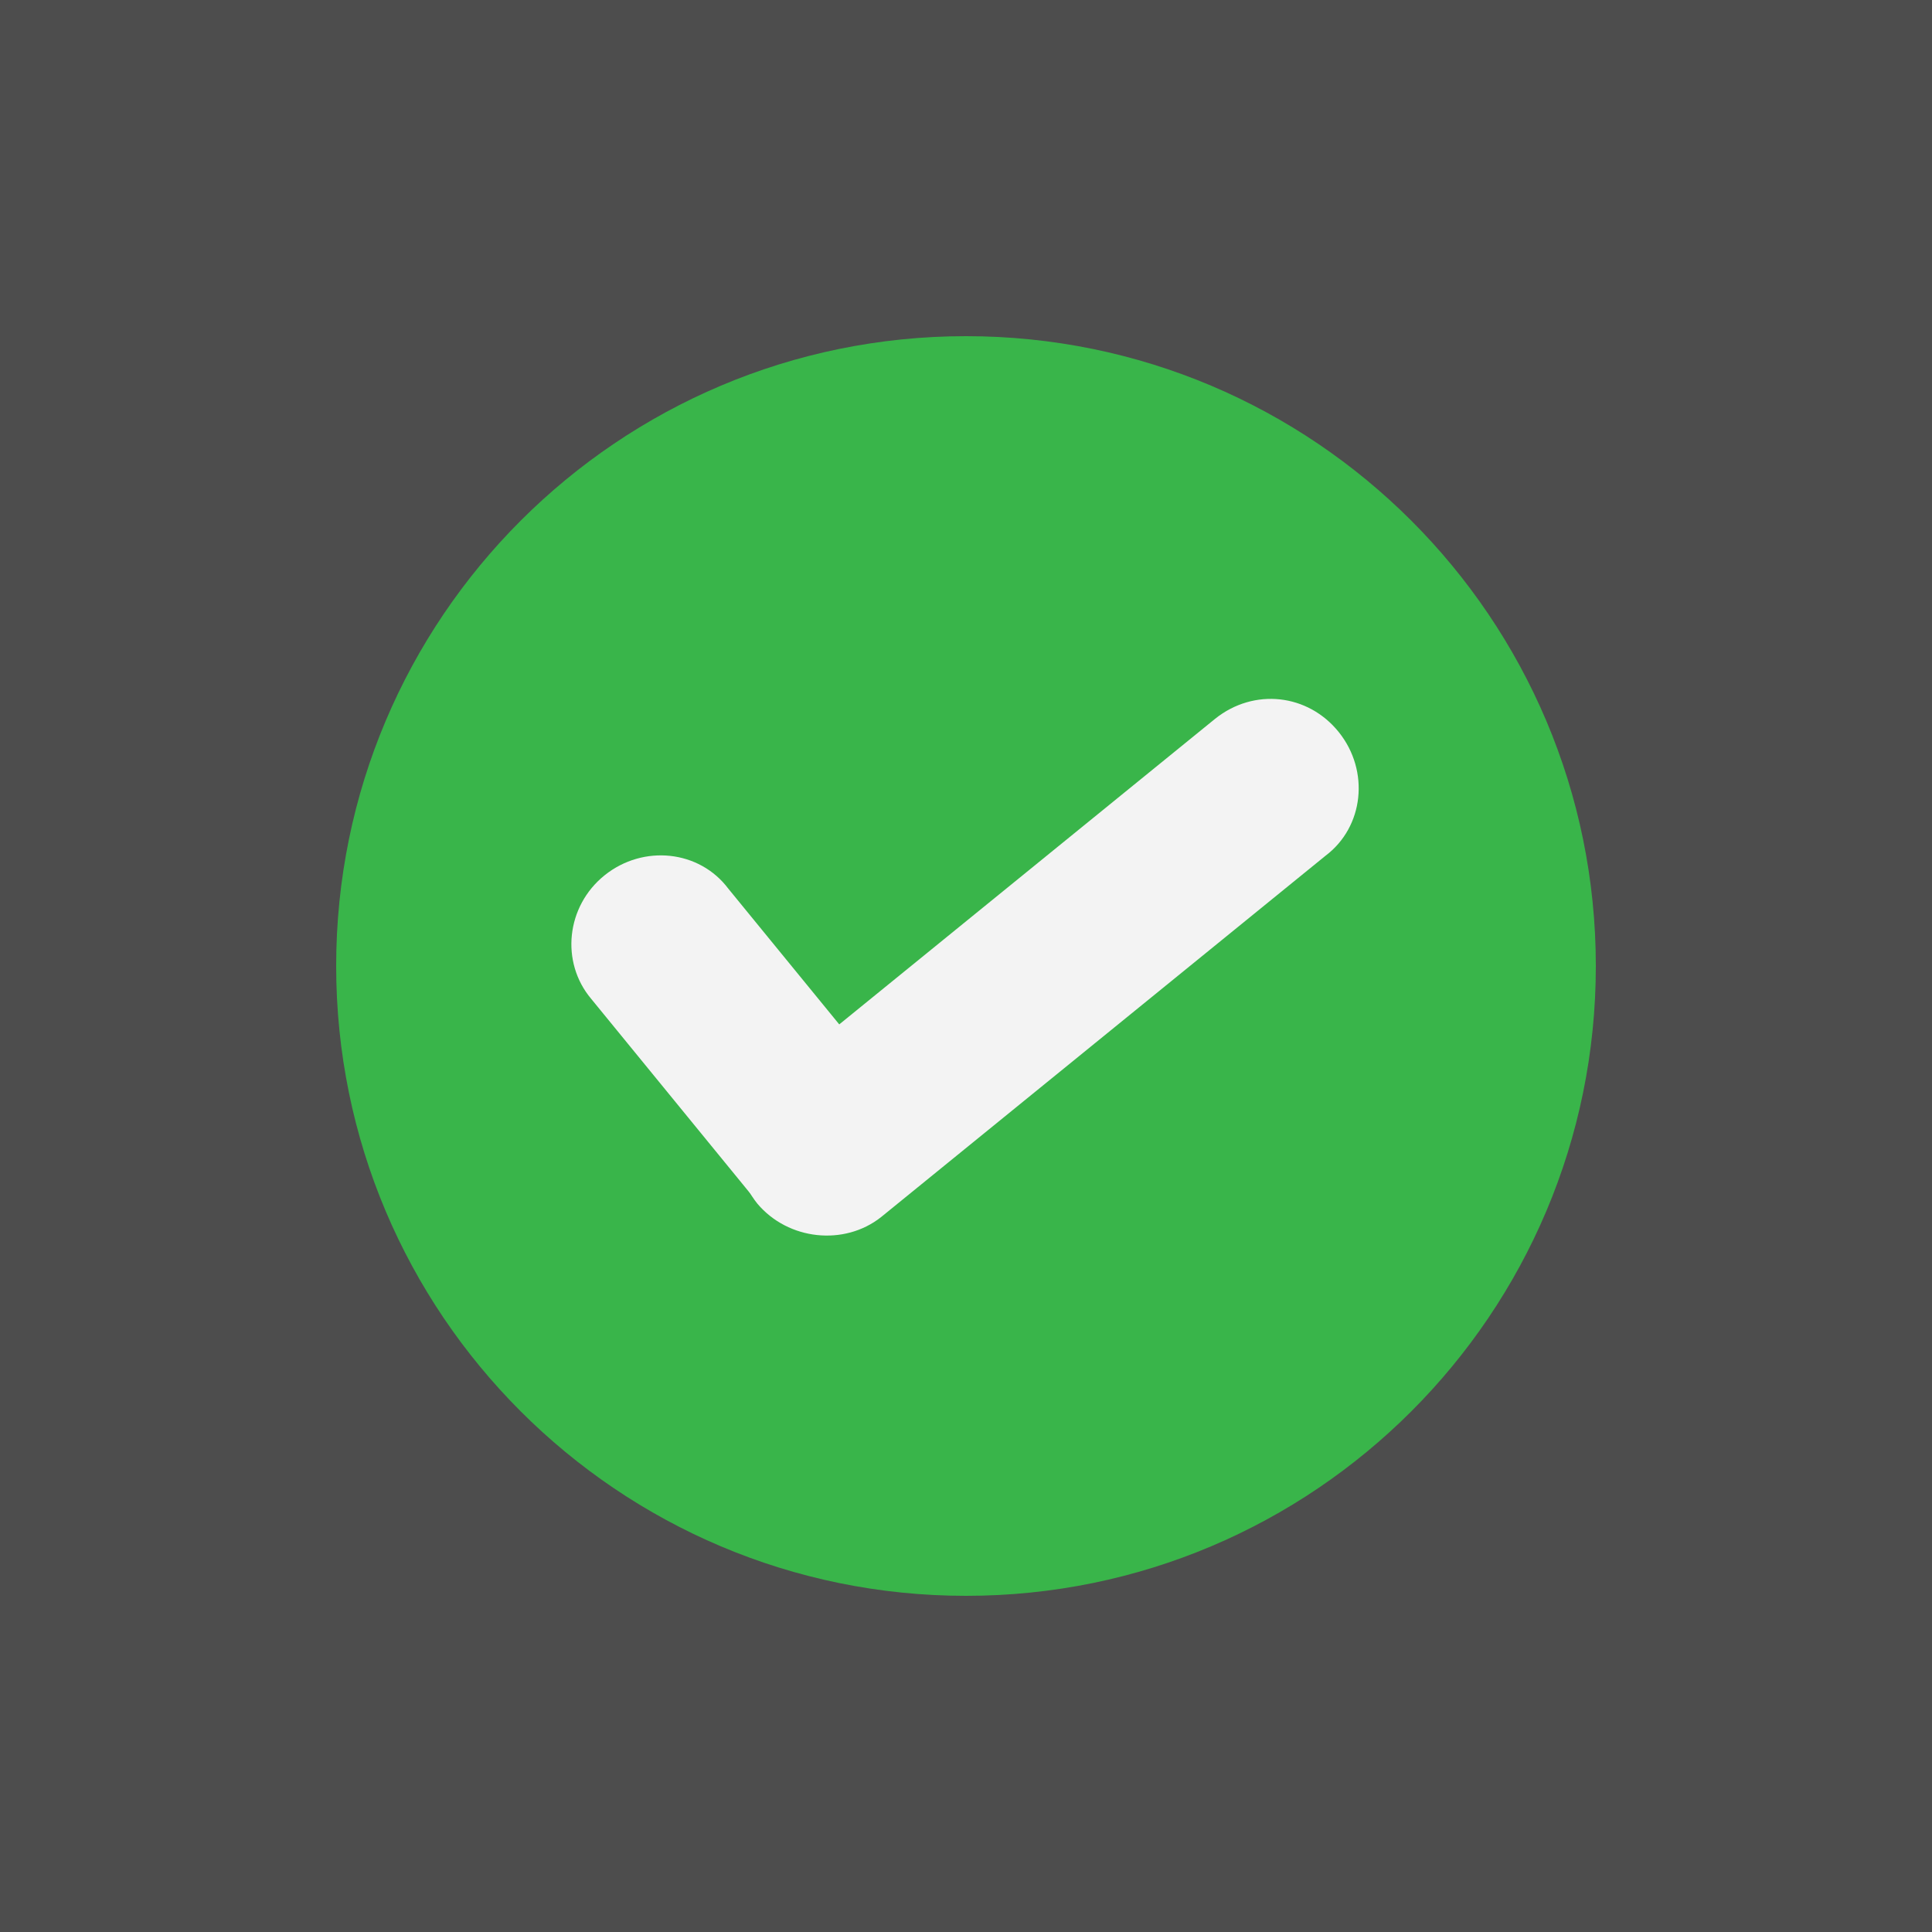 <?xml version="1.0" encoding="utf-8"?>
<!-- Generator: Adobe Illustrator 27.1.1, SVG Export Plug-In . SVG Version: 6.00 Build 0)  -->
<svg version="1.1" id="Camada_1" xmlns="http://www.w3.org/2000/svg" xmlns:xlink="http://www.w3.org/1999/xlink" x="0px" y="0px"
	 viewBox="0 0 100 100" style="enable-background:new 0 0 100 100;" xml:space="preserve">
<style type="text/css">
	.st0{fill:#4D4D4D;}
	.st1{fill:#39B54A;}
	.st2{fill:#F3F3F3;}
</style>
<g>
	<rect y="0" class="st0" width="100" height="100"/>
	<g>
		<path class="st1" d="M17.4,50C17.4,32,32,17.4,50,17.4S82.6,32,82.6,50S68,82.6,50,82.6S17.4,68,17.4,50z"/>
		<g>
			<path class="st2" d="M39.2,62.3L39.2,62.3c-1.6-2-1.3-4.9,0.7-6.4l23-18.7c2-1.6,4.8-1.3,6.4,0.7l0,0c1.6,2,1.3,4.9-0.7,6.4
				l-23,18.7C43.7,64.5,40.8,64.2,39.2,62.3z"/>
			<path class="st2" d="M31.3,45.3L31.3,45.3c2-1.6,4.9-1.3,6.4,0.7l8.5,10.4c1.6,2,1.3,4.8-0.7,6.4l0,0c-2,1.6-4.9,1.3-6.4-0.7
				l-8.5-10.4C29,49.8,29.3,46.9,31.3,45.3z"/>
		</g>
	</g>
</g>
</svg>
